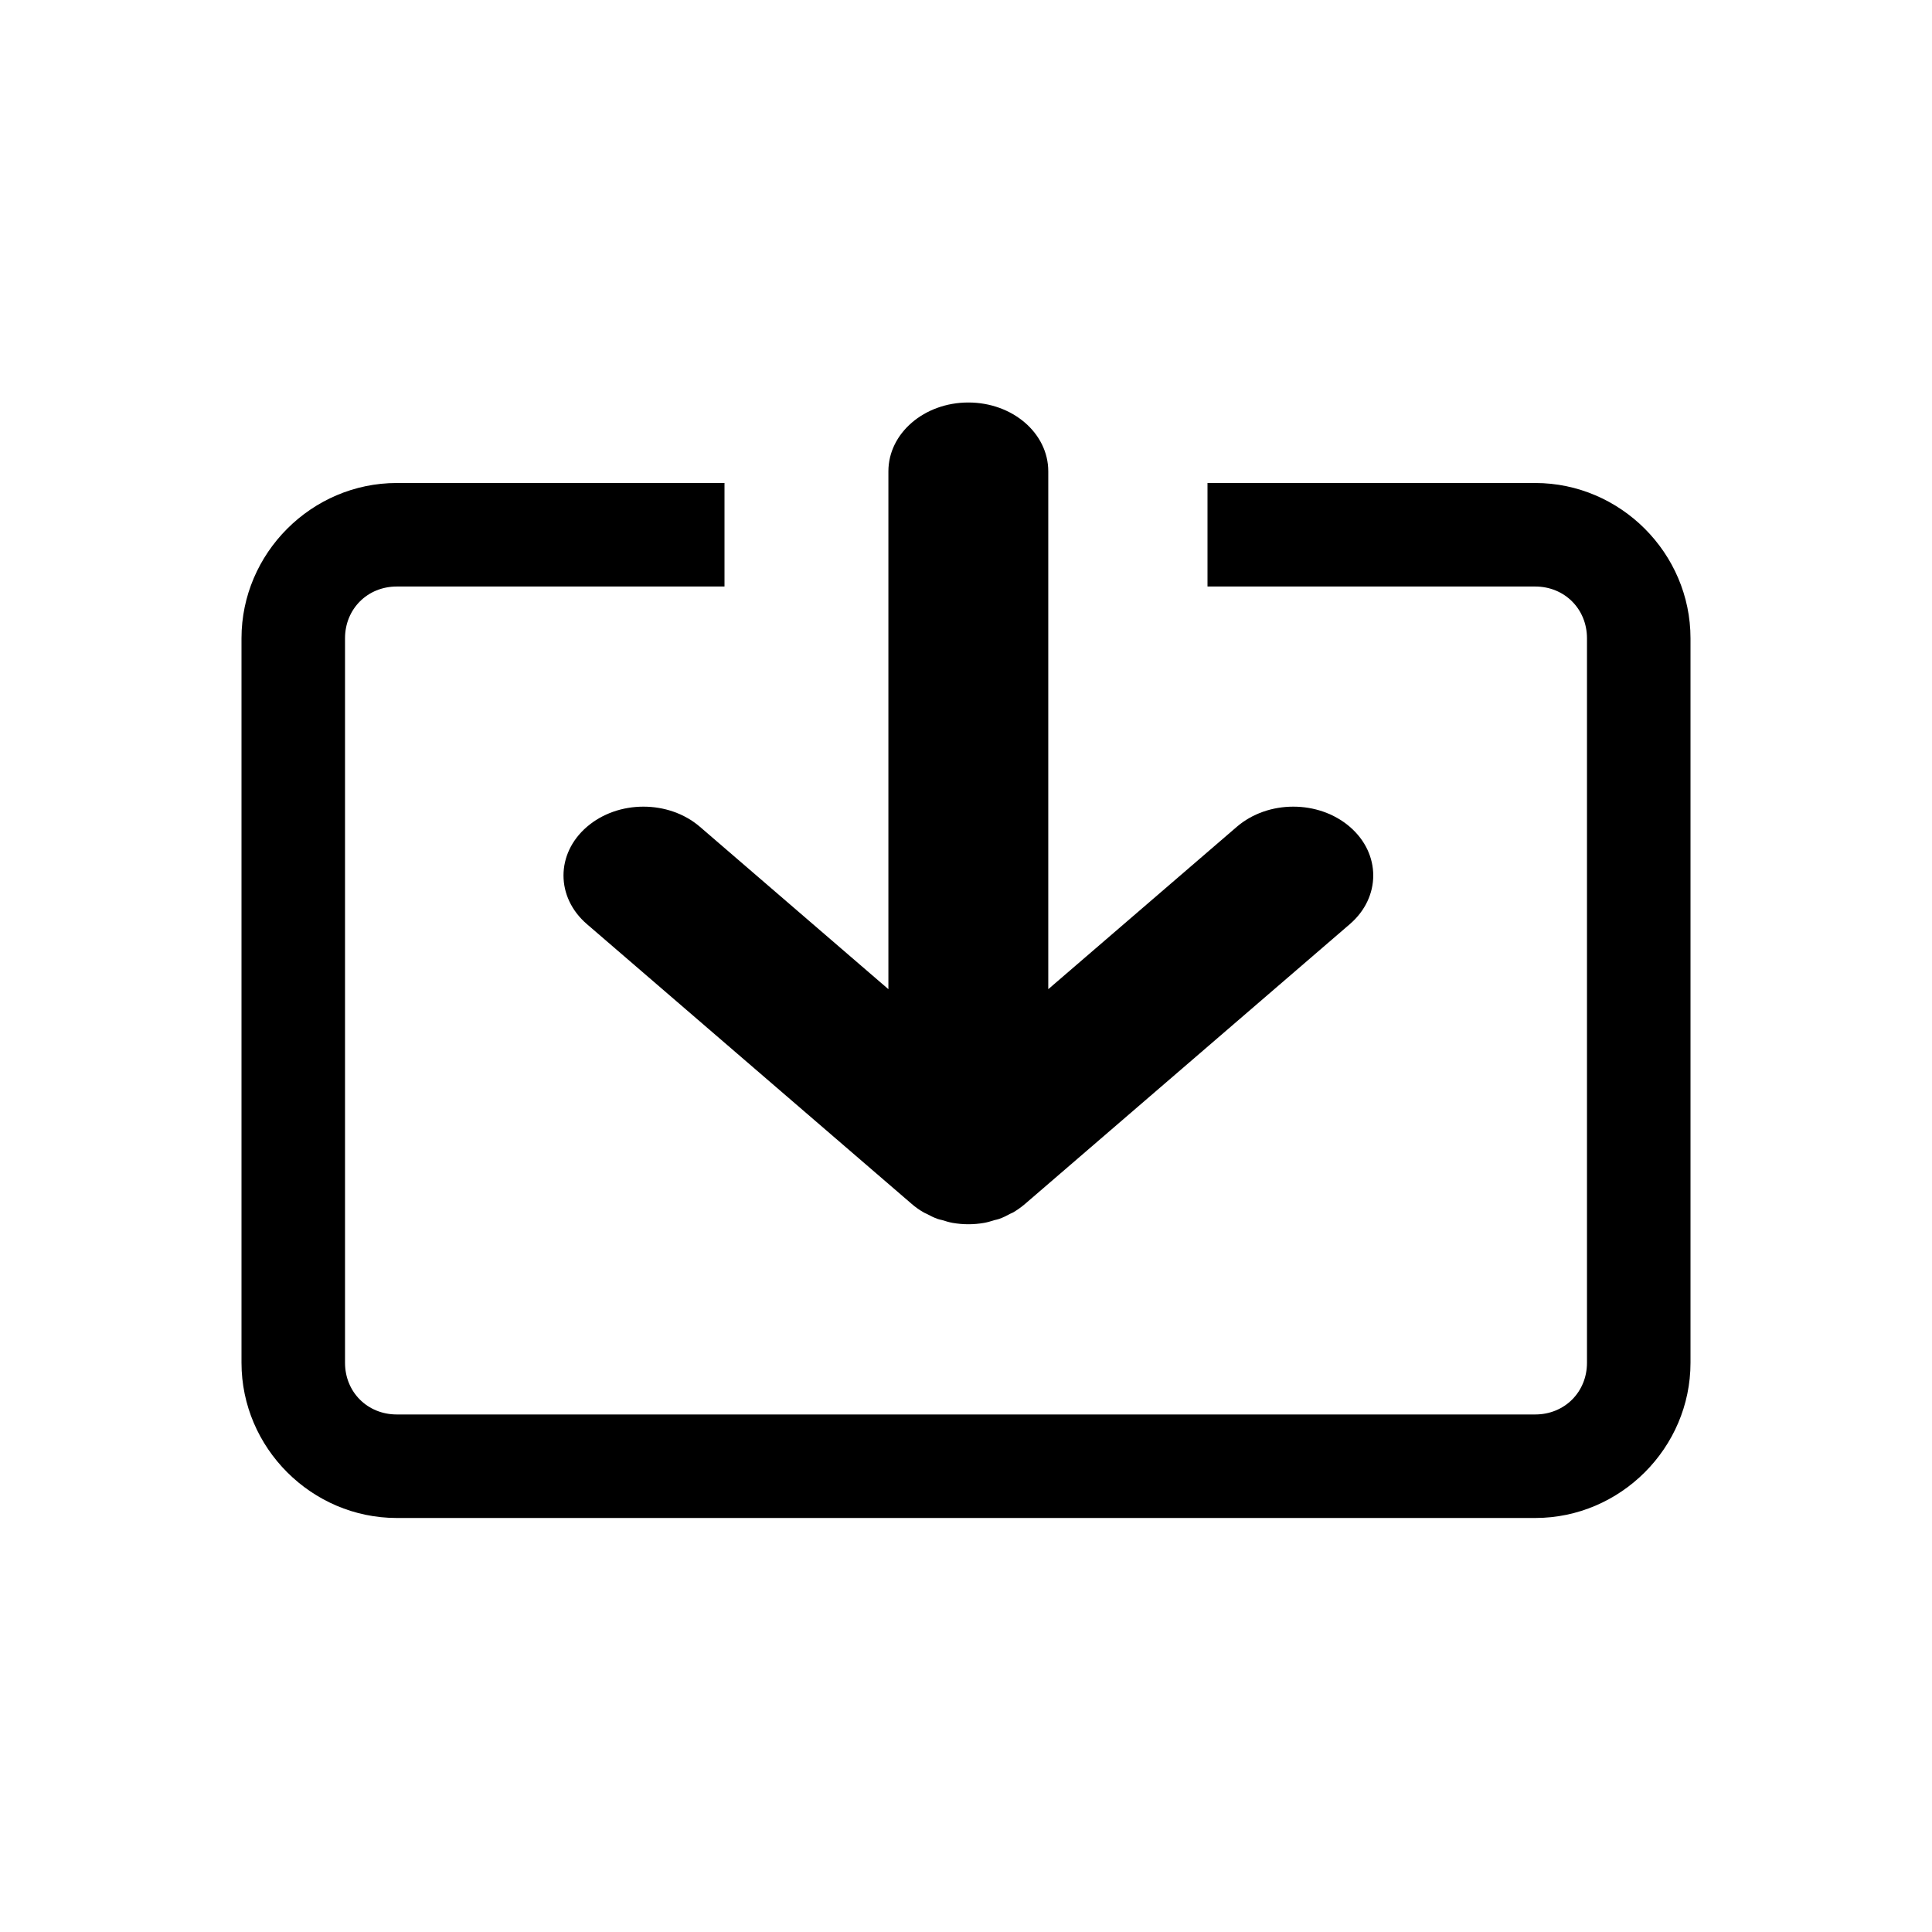 <svg xmlns="http://www.w3.org/2000/svg" width="24" height="24" viewBox="0 0 24 24">
  <path d="M6,2.286 L1.929,2.286 C1.565,2.286 1.286,2.565 1.286,2.929 L1.286,11.929 C1.286,12.293 1.565,12.571 1.929,12.571 L16.071,12.571 C16.435,12.571 16.714,12.293 16.714,11.929 L16.714,2.929 C16.714,2.565 16.435,2.286 16.071,2.286 L12,2.286 L12,1 L16.071,1 C17.129,1 18,1.872 18,2.929 L18,11.929 C18,12.986 17.129,13.857 16.071,13.857 L1.929,13.857 C0.871,13.857 0,12.986 0,11.929 L0,2.929 C0,1.872 0.871,1 1.929,1 L6,1 L6,2.286 Z M8.326,9.956 L4.291,6.48 C3.903,6.146 3.903,5.605 4.291,5.271 C4.679,4.937 5.307,4.937 5.695,5.271 L8.036,7.288 L8.036,0.855 C8.036,0.382 8.481,0 9.029,0 C9.579,0 10.022,0.382 10.022,0.855 L10.022,7.288 L12.364,5.271 C12.752,4.937 13.38,4.937 13.768,5.271 C14.156,5.605 14.156,6.146 13.768,6.48 L9.733,9.956 C9.686,9.996 9.636,10.032 9.582,10.063 C9.571,10.069 9.56,10.073 9.549,10.078 C9.505,10.102 9.46,10.125 9.411,10.142 C9.393,10.149 9.372,10.152 9.353,10.157 C9.312,10.17 9.27,10.183 9.226,10.191 C9.162,10.202 9.096,10.208 9.029,10.208 C8.963,10.208 8.898,10.202 8.833,10.191 C8.789,10.183 8.747,10.17 8.706,10.157 C8.686,10.152 8.667,10.149 8.648,10.142 C8.6,10.125 8.554,10.102 8.51,10.078 C8.499,10.073 8.488,10.069 8.478,10.063 C8.423,10.032 8.372,9.996 8.326,9.956 Z" transform="translate(3 5)"/>
</svg>
